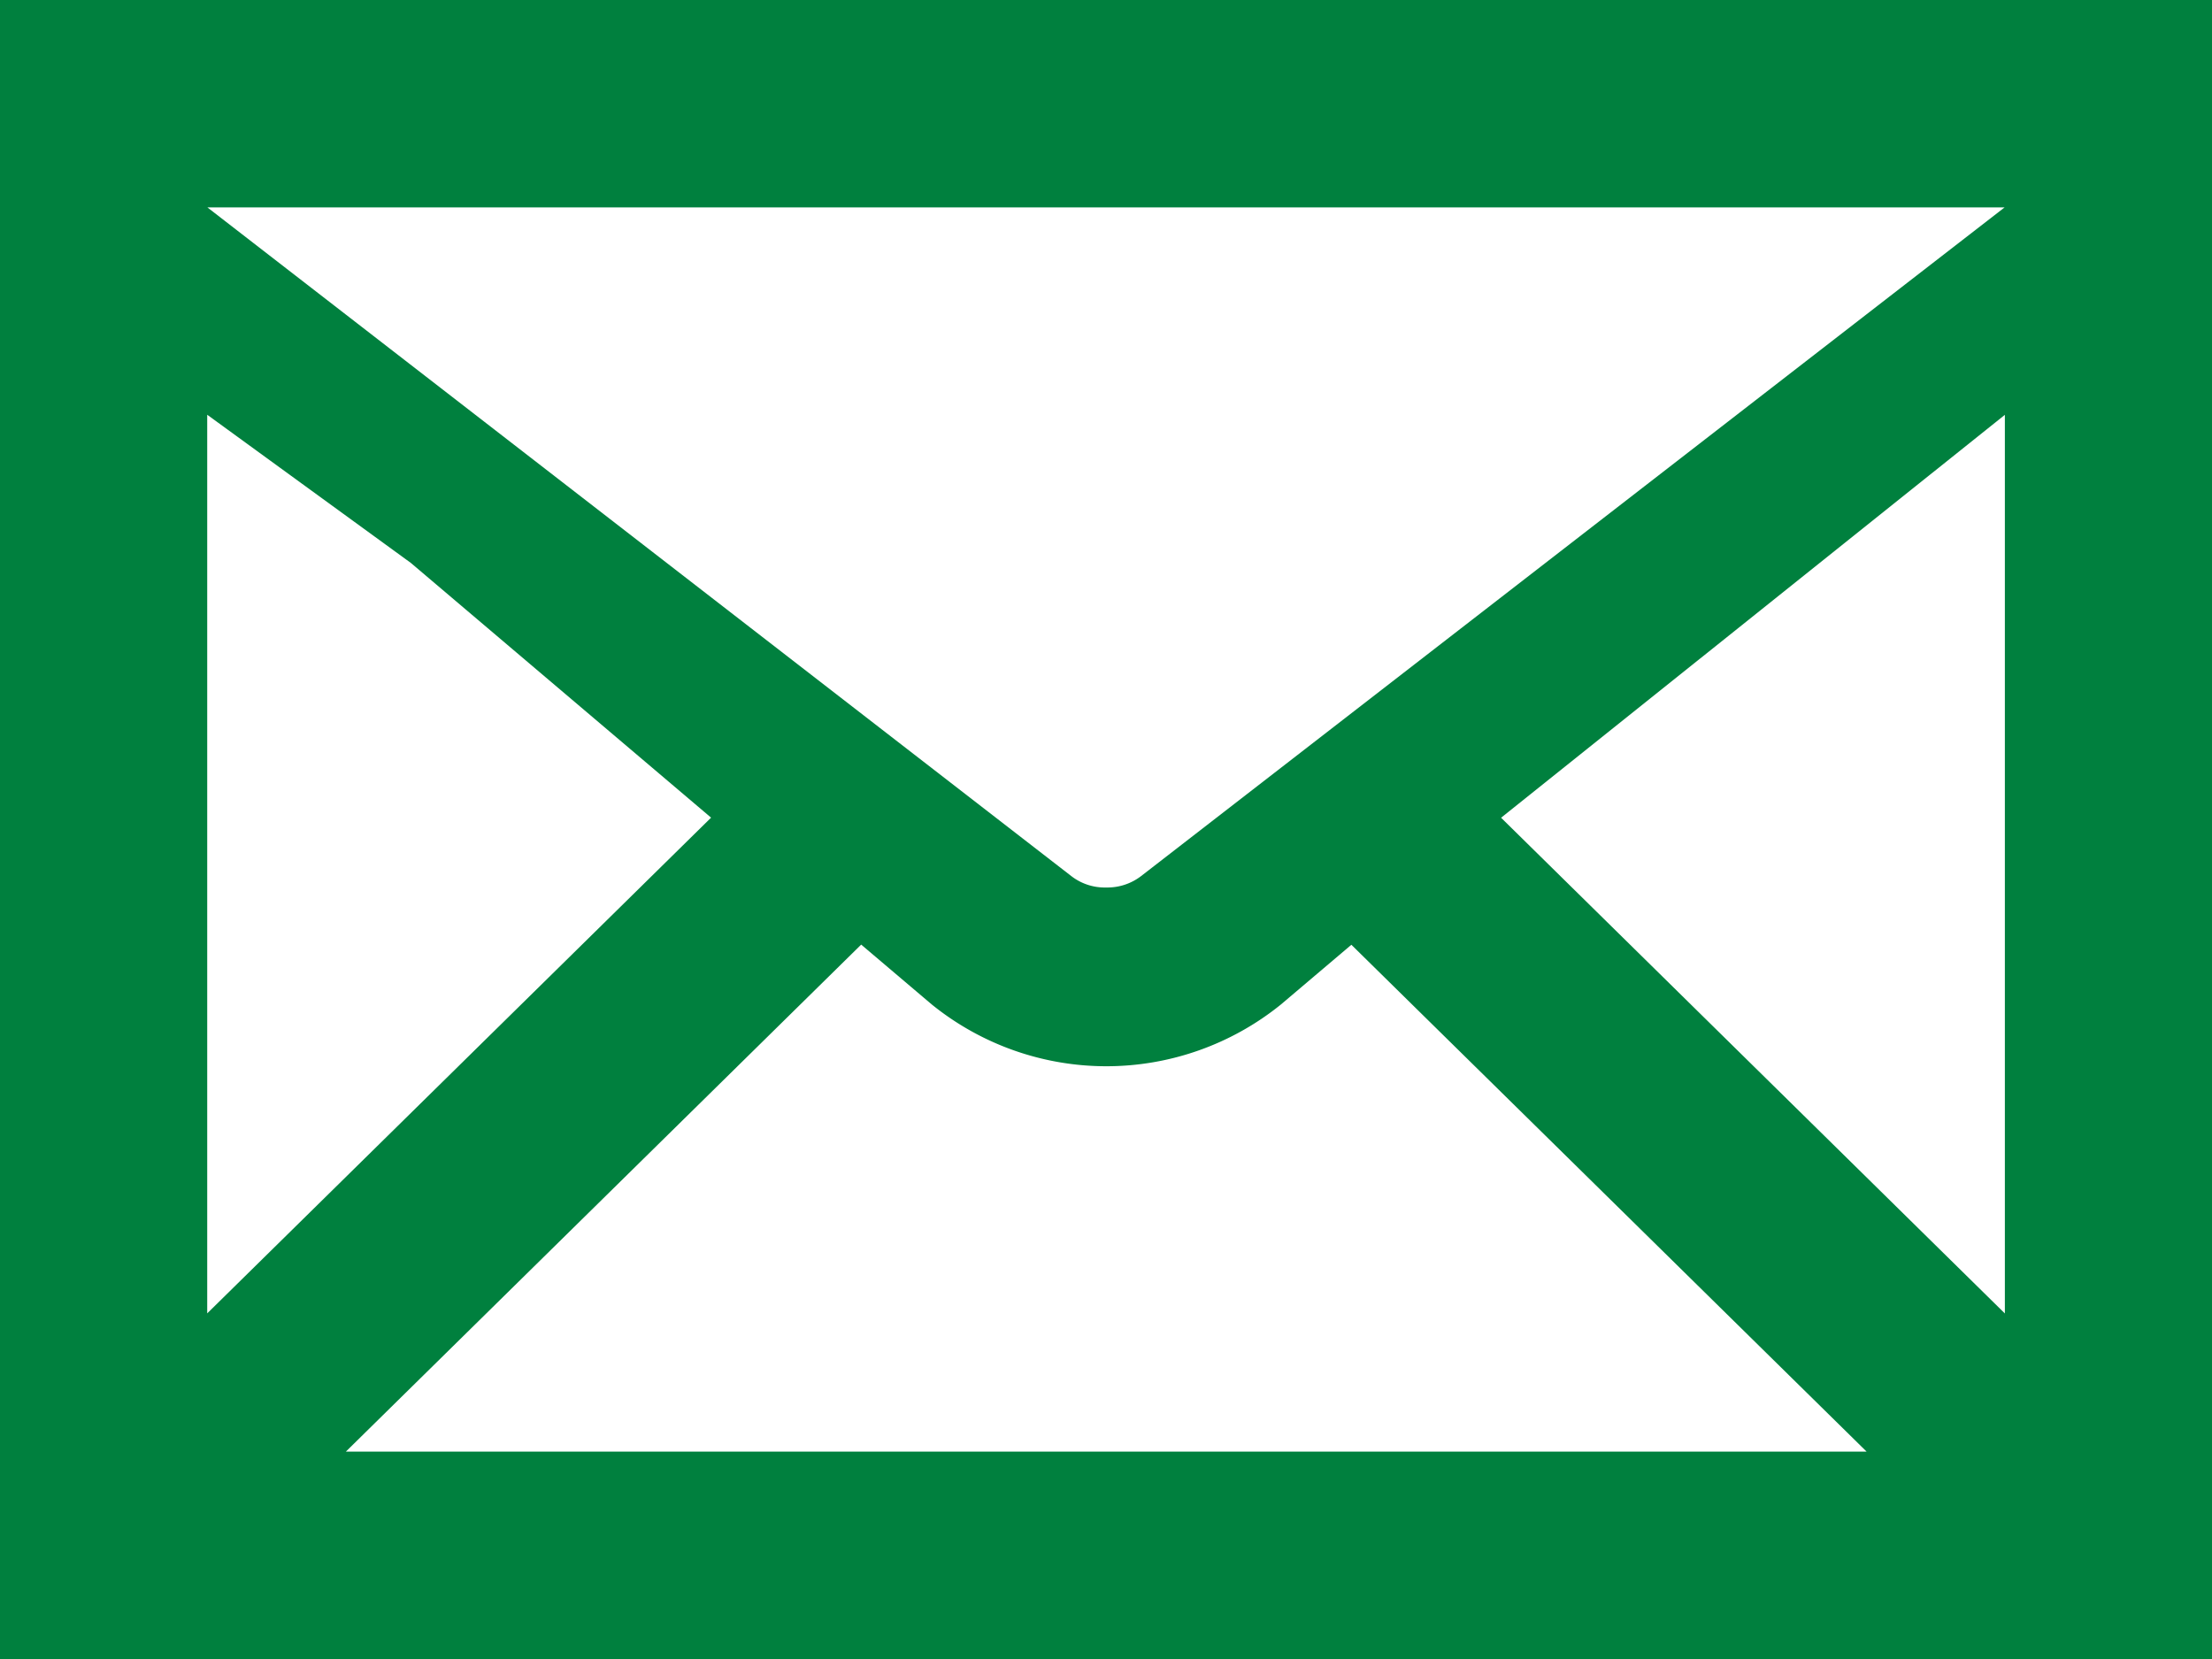 <svg xmlns="http://www.w3.org/2000/svg" width="28" height="21" viewBox="0 0 28 21"><g transform="translate(-1237.235 -4418.009)"><path d="M1237.235,4418.009v21h28v-21Zm14.445,11.089a.7.7,0,0,1-.443.145.689.689,0,0,1-.442-.145l-10.935-8.464h22.75Zm-9.244-3.963,3.8,3.224-6.378,6.275v-11.375Zm5.7,4.831.895.759a3.514,3.514,0,0,0,4.417,0l.893-.757,6.522,6.416h-19.25Zm8.1-1.606,6.377-5.1v11.375Z" fill="#00803e"/></g></svg>